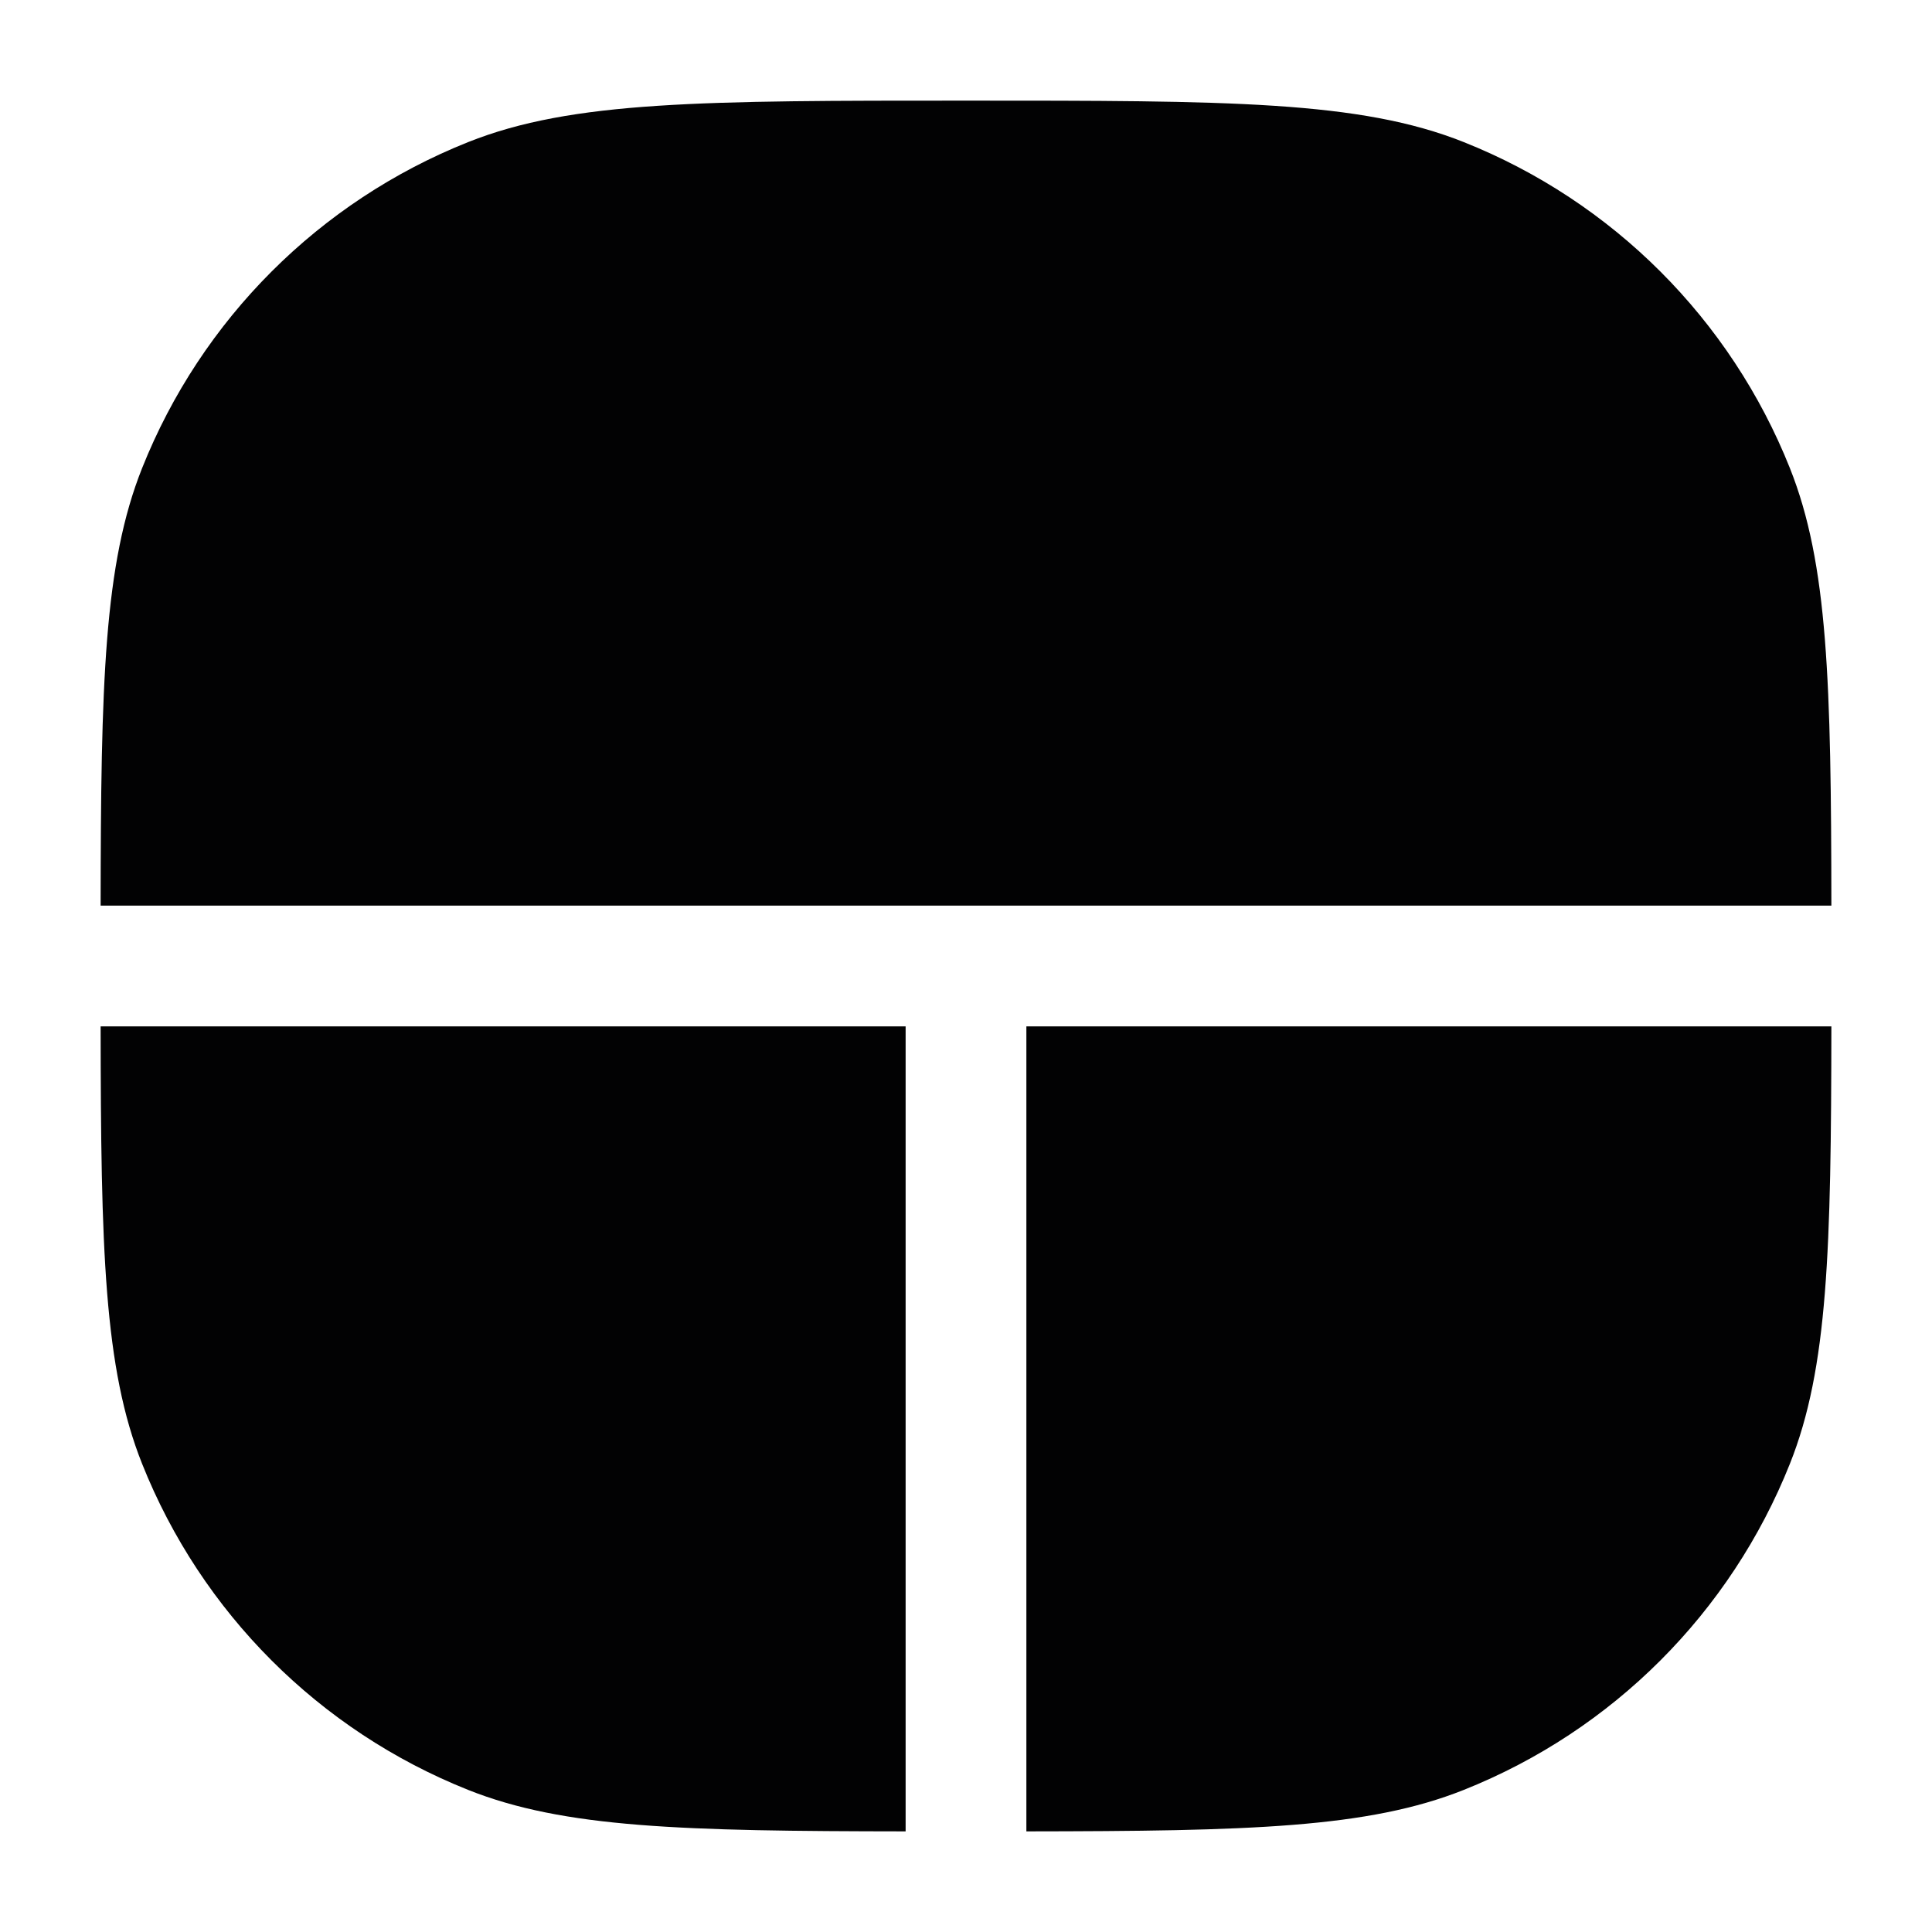 <svg width="24" height="24" viewBox="0 0 24 24" fill="none" xmlns="http://www.w3.org/2000/svg">
<path d="M1.25 11.25C1.253 8.481 1.291 7.006 1.765 5.816C2.502 3.967 3.967 2.502 5.816 1.765C7.109 1.25 8.739 1.25 12 1.25C15.261 1.25 16.891 1.25 18.183 1.765C20.033 2.502 21.498 3.967 22.235 5.816C22.709 7.006 22.747 8.481 22.75 11.25H1.25Z" fill="#020203"/>
<path d="M11.25 12.75H1.25C1.253 15.519 1.291 16.994 1.765 18.183C2.502 20.033 3.967 21.498 5.816 22.235C7.006 22.709 8.481 22.747 11.25 22.75V12.75Z" fill="#020203"/>
<path d="M12.75 22.75V12.75H22.75C22.747 15.519 22.709 16.994 22.235 18.183C21.498 20.033 20.033 21.498 18.183 22.235C16.994 22.709 15.519 22.747 12.75 22.75Z" fill="#020203"/>
</svg>
